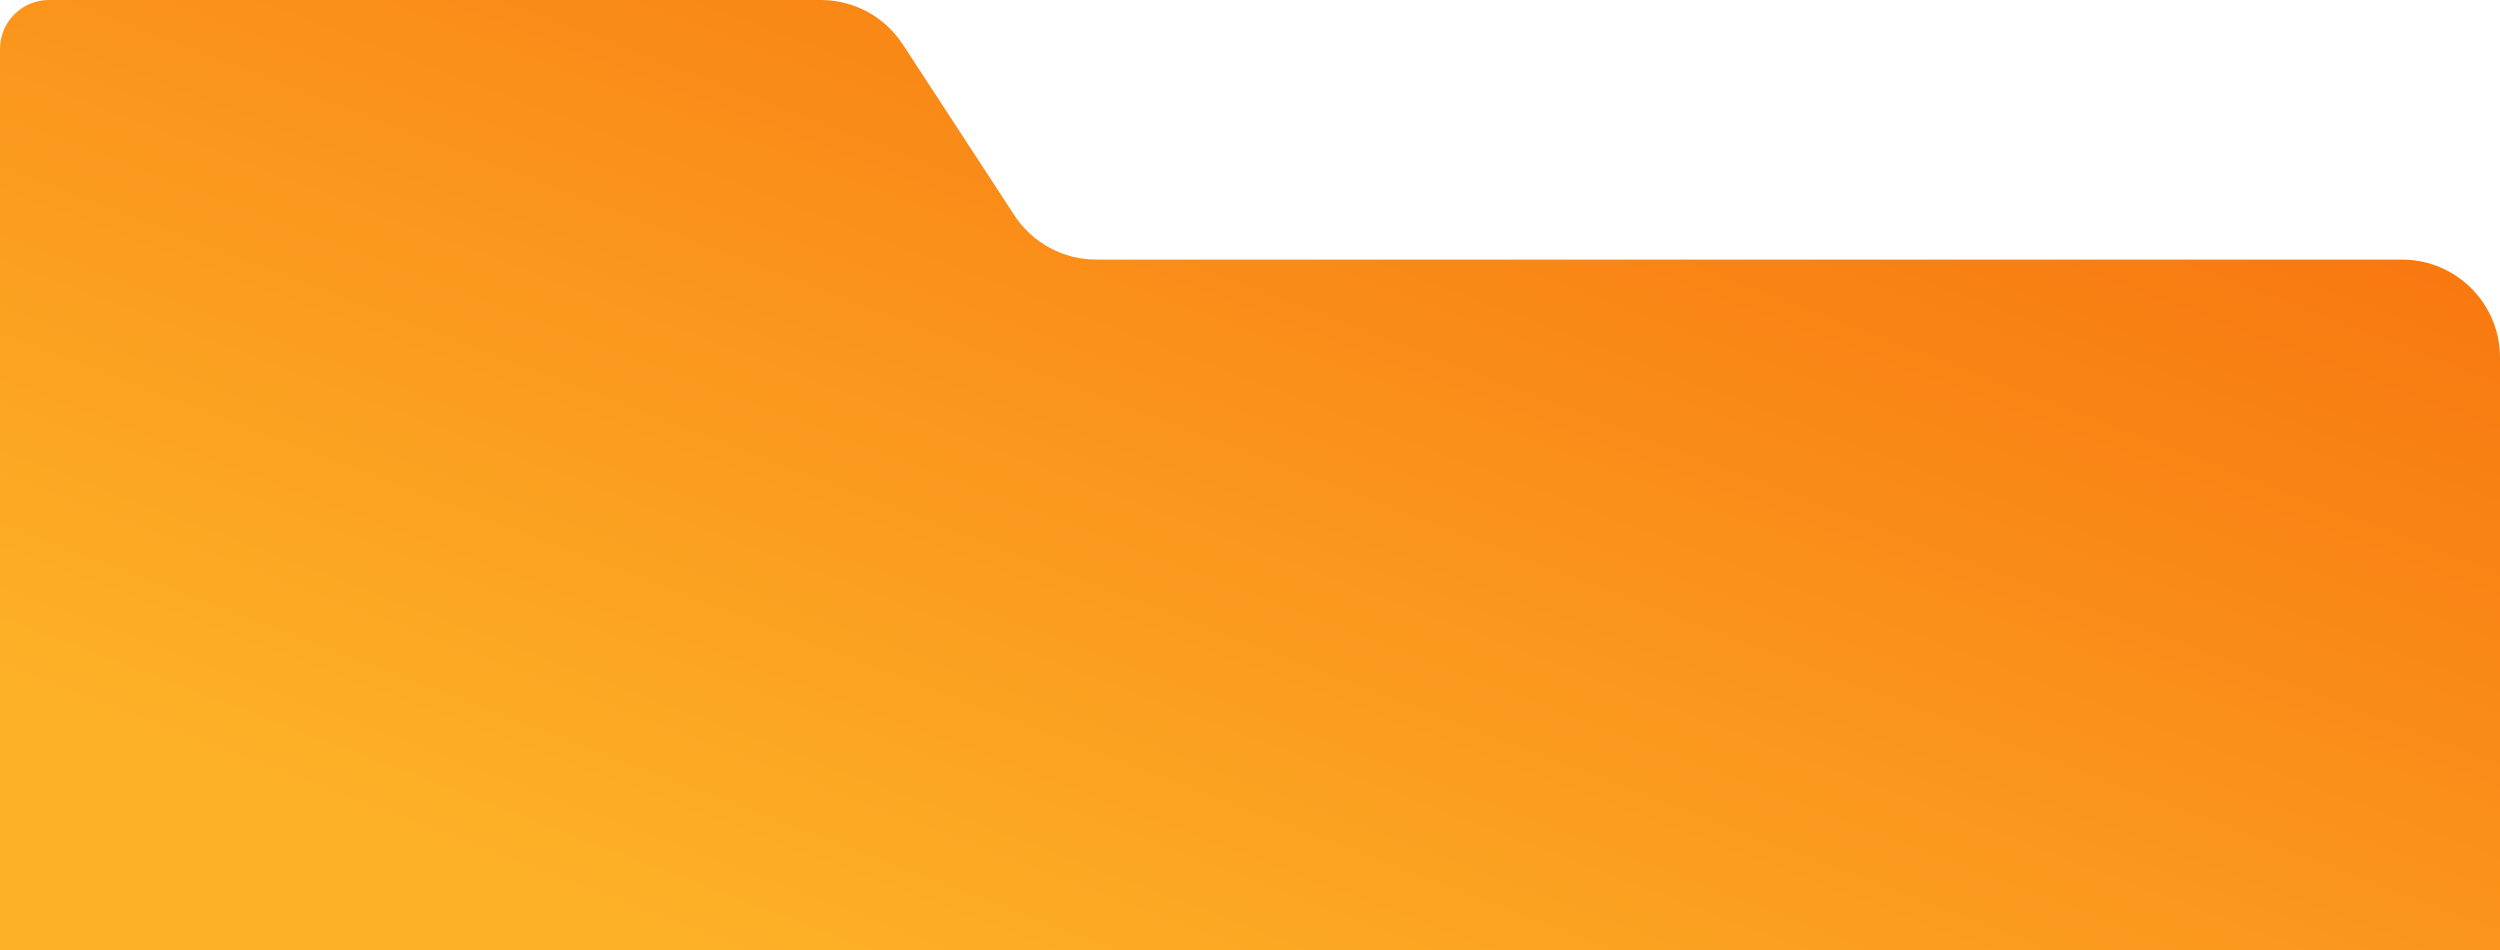 <svg width="1276" height="485" viewBox="0 0 1276 485" fill="none" xmlns="http://www.w3.org/2000/svg">
<path fill-rule="evenodd" clip-rule="evenodd" d="M460.786 22.665C451.554 8.524 435.807 0 418.92 0H25C11.193 0 0 11.193 0 25V583C0 596.807 11.193 608 25 608H1251C1264.81 608 1276 596.807 1276 583V182.5C1276 154.886 1253.61 132.5 1226 132.5H559.568C542.68 132.5 526.934 123.976 517.702 109.835L460.786 22.665Z" fill="url(#paint0_linear_93_3)"/>
<defs>
<linearGradient id="paint0_linear_93_3" x1="1068.08" y1="-1.34735e-05" x2="816.883" y2="657.415" gradientUnits="userSpaceOnUse">
<stop stop-color="#F7730E"/>
<stop offset="1" stop-color="#FDB127"/>
</linearGradient>
</defs>
</svg>
